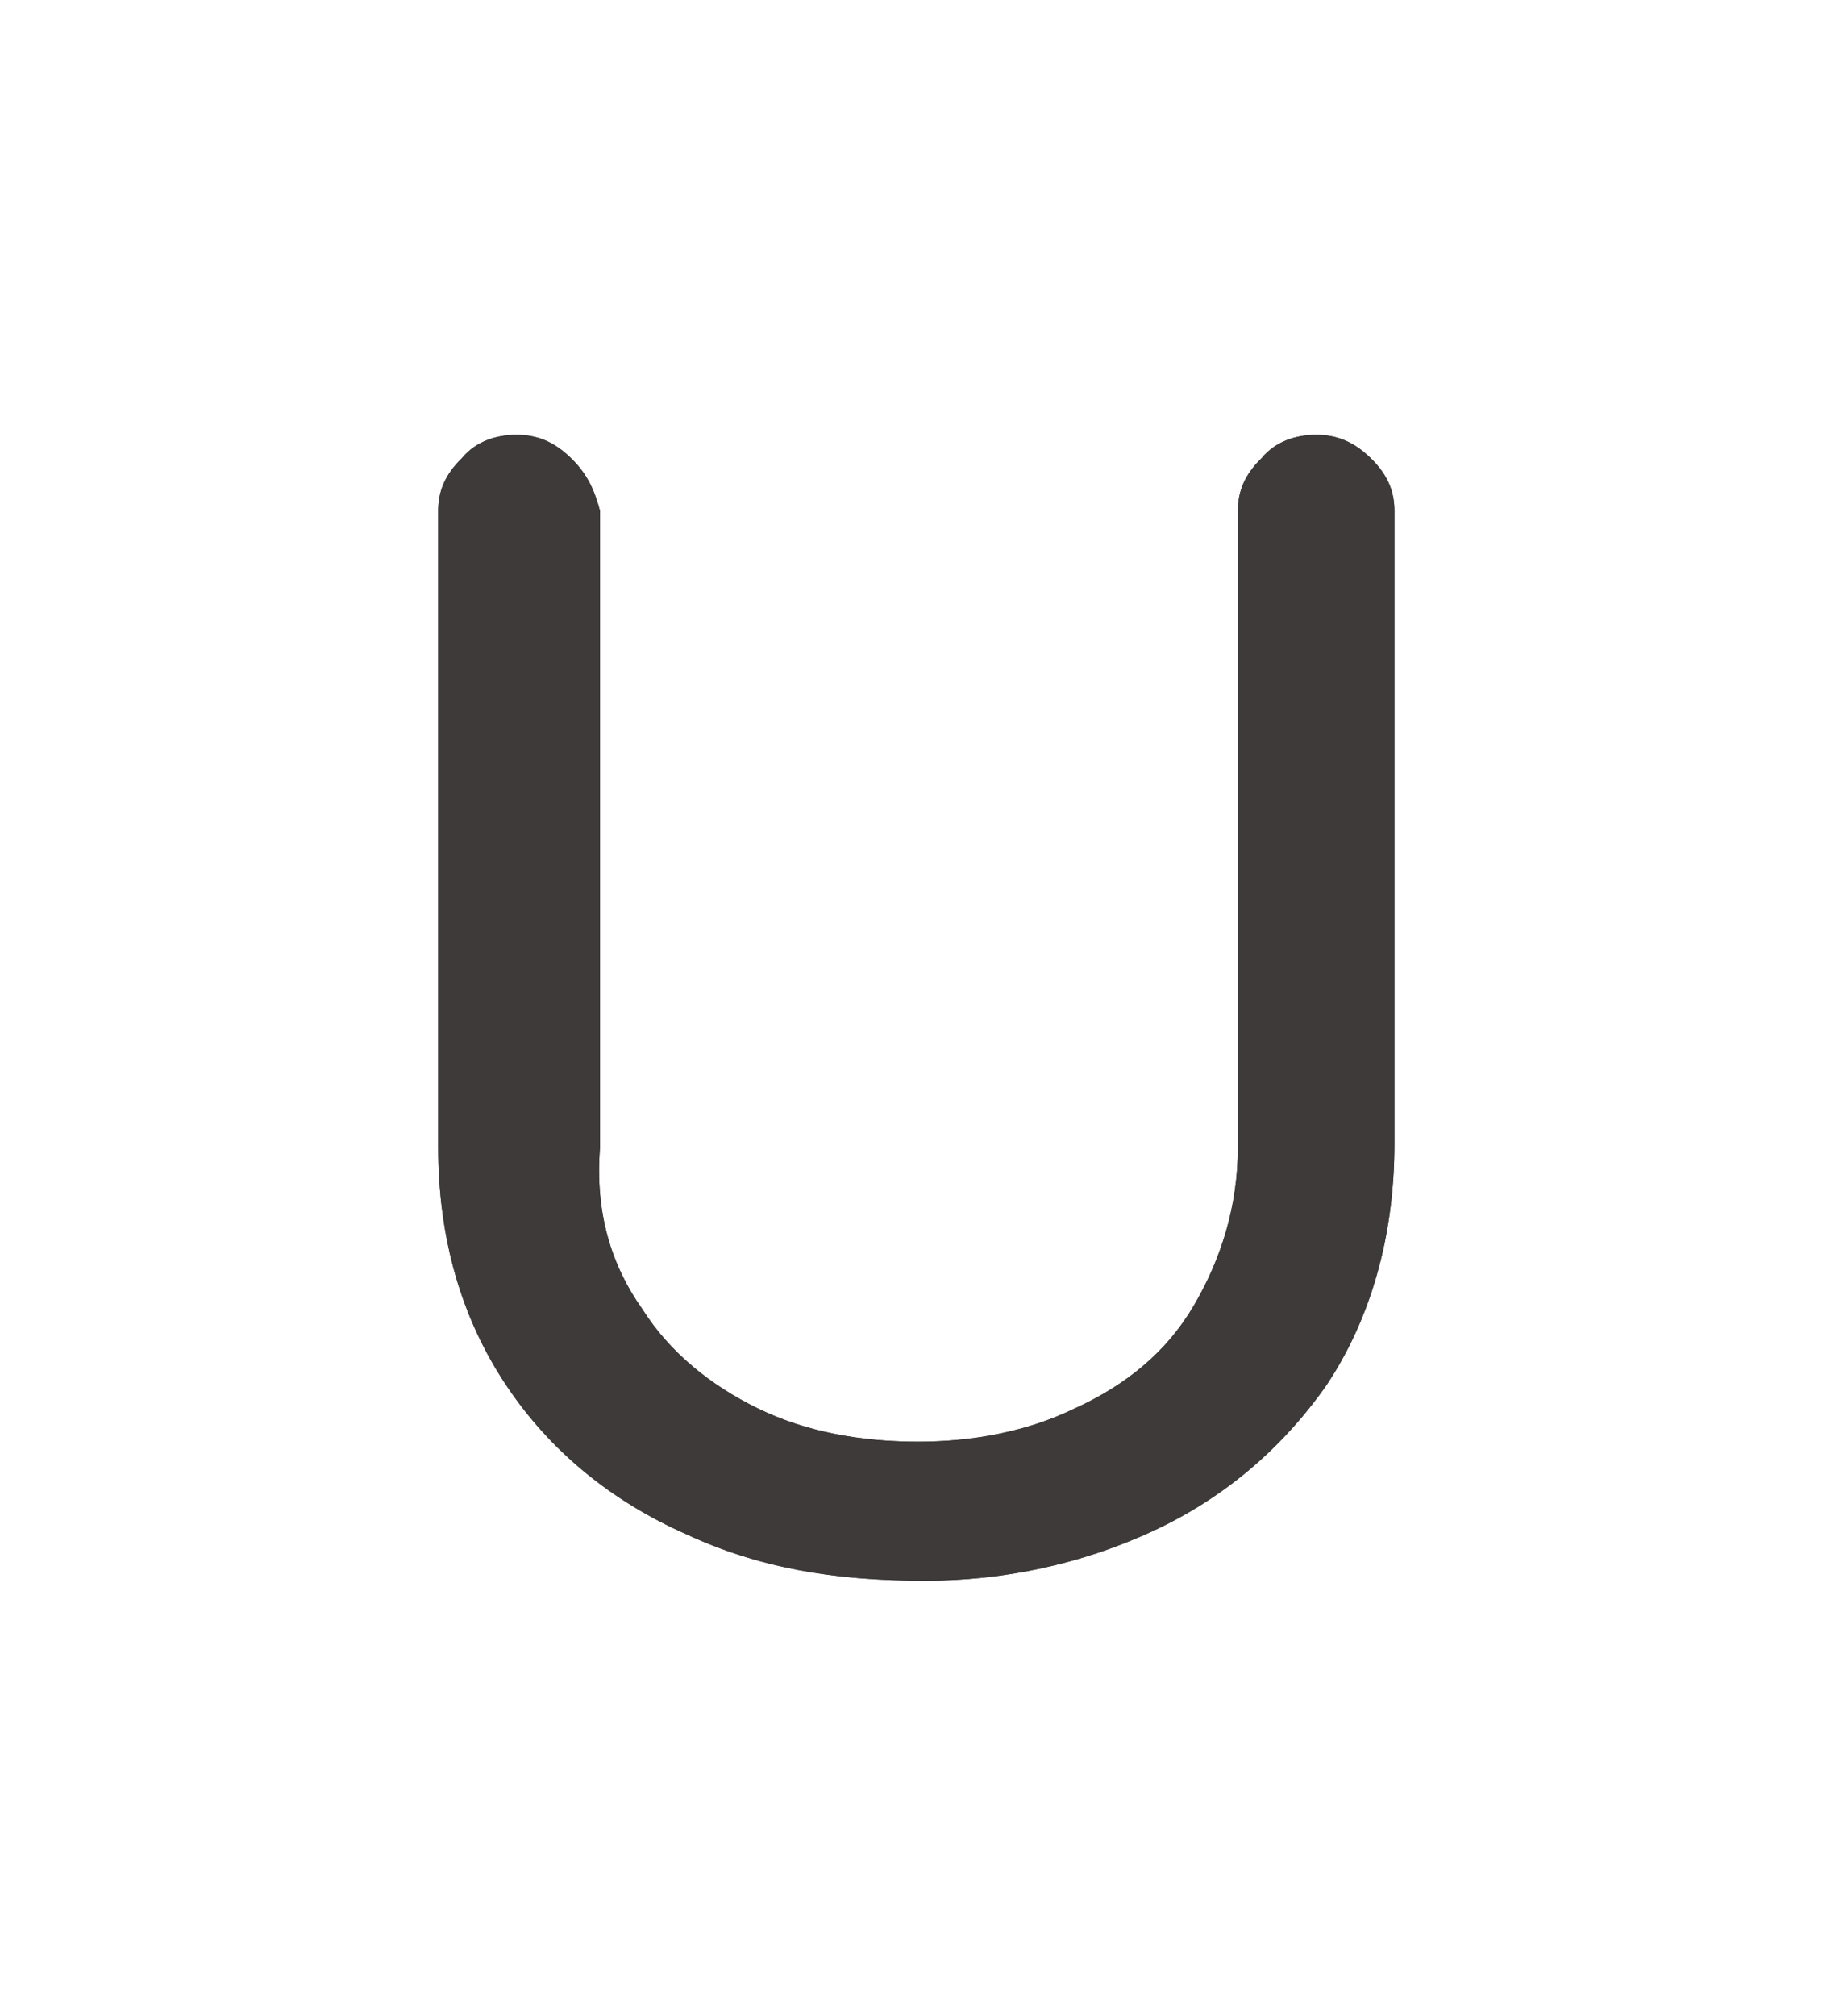 ﻿<?xml version="1.0" encoding="utf-8"?>
<svg version="1.1" xmlns:xlink="http://www.w3.org/1999/xlink" width="43px" height="47px" xmlns="http://www.w3.org/2000/svg">
  <defs>
    <filter x="581px" y="55px" width="43px" height="47px" filterUnits="userSpaceOnUse" id="filter12">
      <feOffset dx="0" dy="0" in="SourceAlpha" result="shadowOffsetInner" />
      <feGaussianBlur stdDeviation="5" in="shadowOffsetInner" result="shadowGaussian" />
      <feComposite in2="shadowGaussian" operator="atop" in="SourceAlpha" result="shadowComposite" />
      <feColorMatrix type="matrix" values="0 0 0 0 1  0 0 0 0 1  0 0 0 0 1  0 0 0 1 0  " in="shadowComposite" />
    </filter>
    <g id="widget13">
      <path d="M 11.578 26.859  C 9.434 26.859  7.687 26.55  6.02 25.778  C 4.273 25.006  2.844 23.847  1.812 22.303  C 0.78 20.758  0.224 18.905  0.224 16.743  L 0.224 1.915  C 0.224 1.452  0.383 1.066  0.78 0.68  C 1.097 0.294  1.574 0.139  2.05 0.139  C 2.527 0.139  2.923 0.294  3.32 0.68  C 3.717 1.066  3.876 1.452  4 1.915  L 4 16.743  C 3.876 18.287  4.273 19.523  4.988 20.527  C 5.623 21.531  6.576 22.303  7.687 22.843  C 8.799 23.384  10.069 23.616  11.419 23.616  C 12.689 23.616  13.959 23.384  15.071 22.843  C 16.262 22.303  17.215 21.531  17.85 20.449  C 18.485 19.368  18.882 18.133  18.882 16.743  L 18.882 1.915  C 18.882 1.452  19.041 1.066  19.438 0.68  C 19.755 0.294  20.232 0.139  20.708 0.139  C 21.184 0.139  21.581 0.294  21.978 0.68  C 22.375 1.066  22.534 1.452  22.534 1.915  L 22.534 16.665  C 22.534 18.828  21.978 20.758  20.946 22.303  C 19.914 23.77  18.564 24.929  16.897 25.701  C 15.23 26.473  13.404 26.859  11.578 26.859  Z " fill-rule="nonzero" fill="#3e3a39" stroke="none" transform="matrix(1 0 0 1 591 65 )" />
    </g>
  </defs>
  <g transform="matrix(1 0 0 1 -581 -55 )">
    <use xlink:href="#widget13" filter="url(#filter12)" />
    <use xlink:href="#widget13" />
  </g>
</svg>